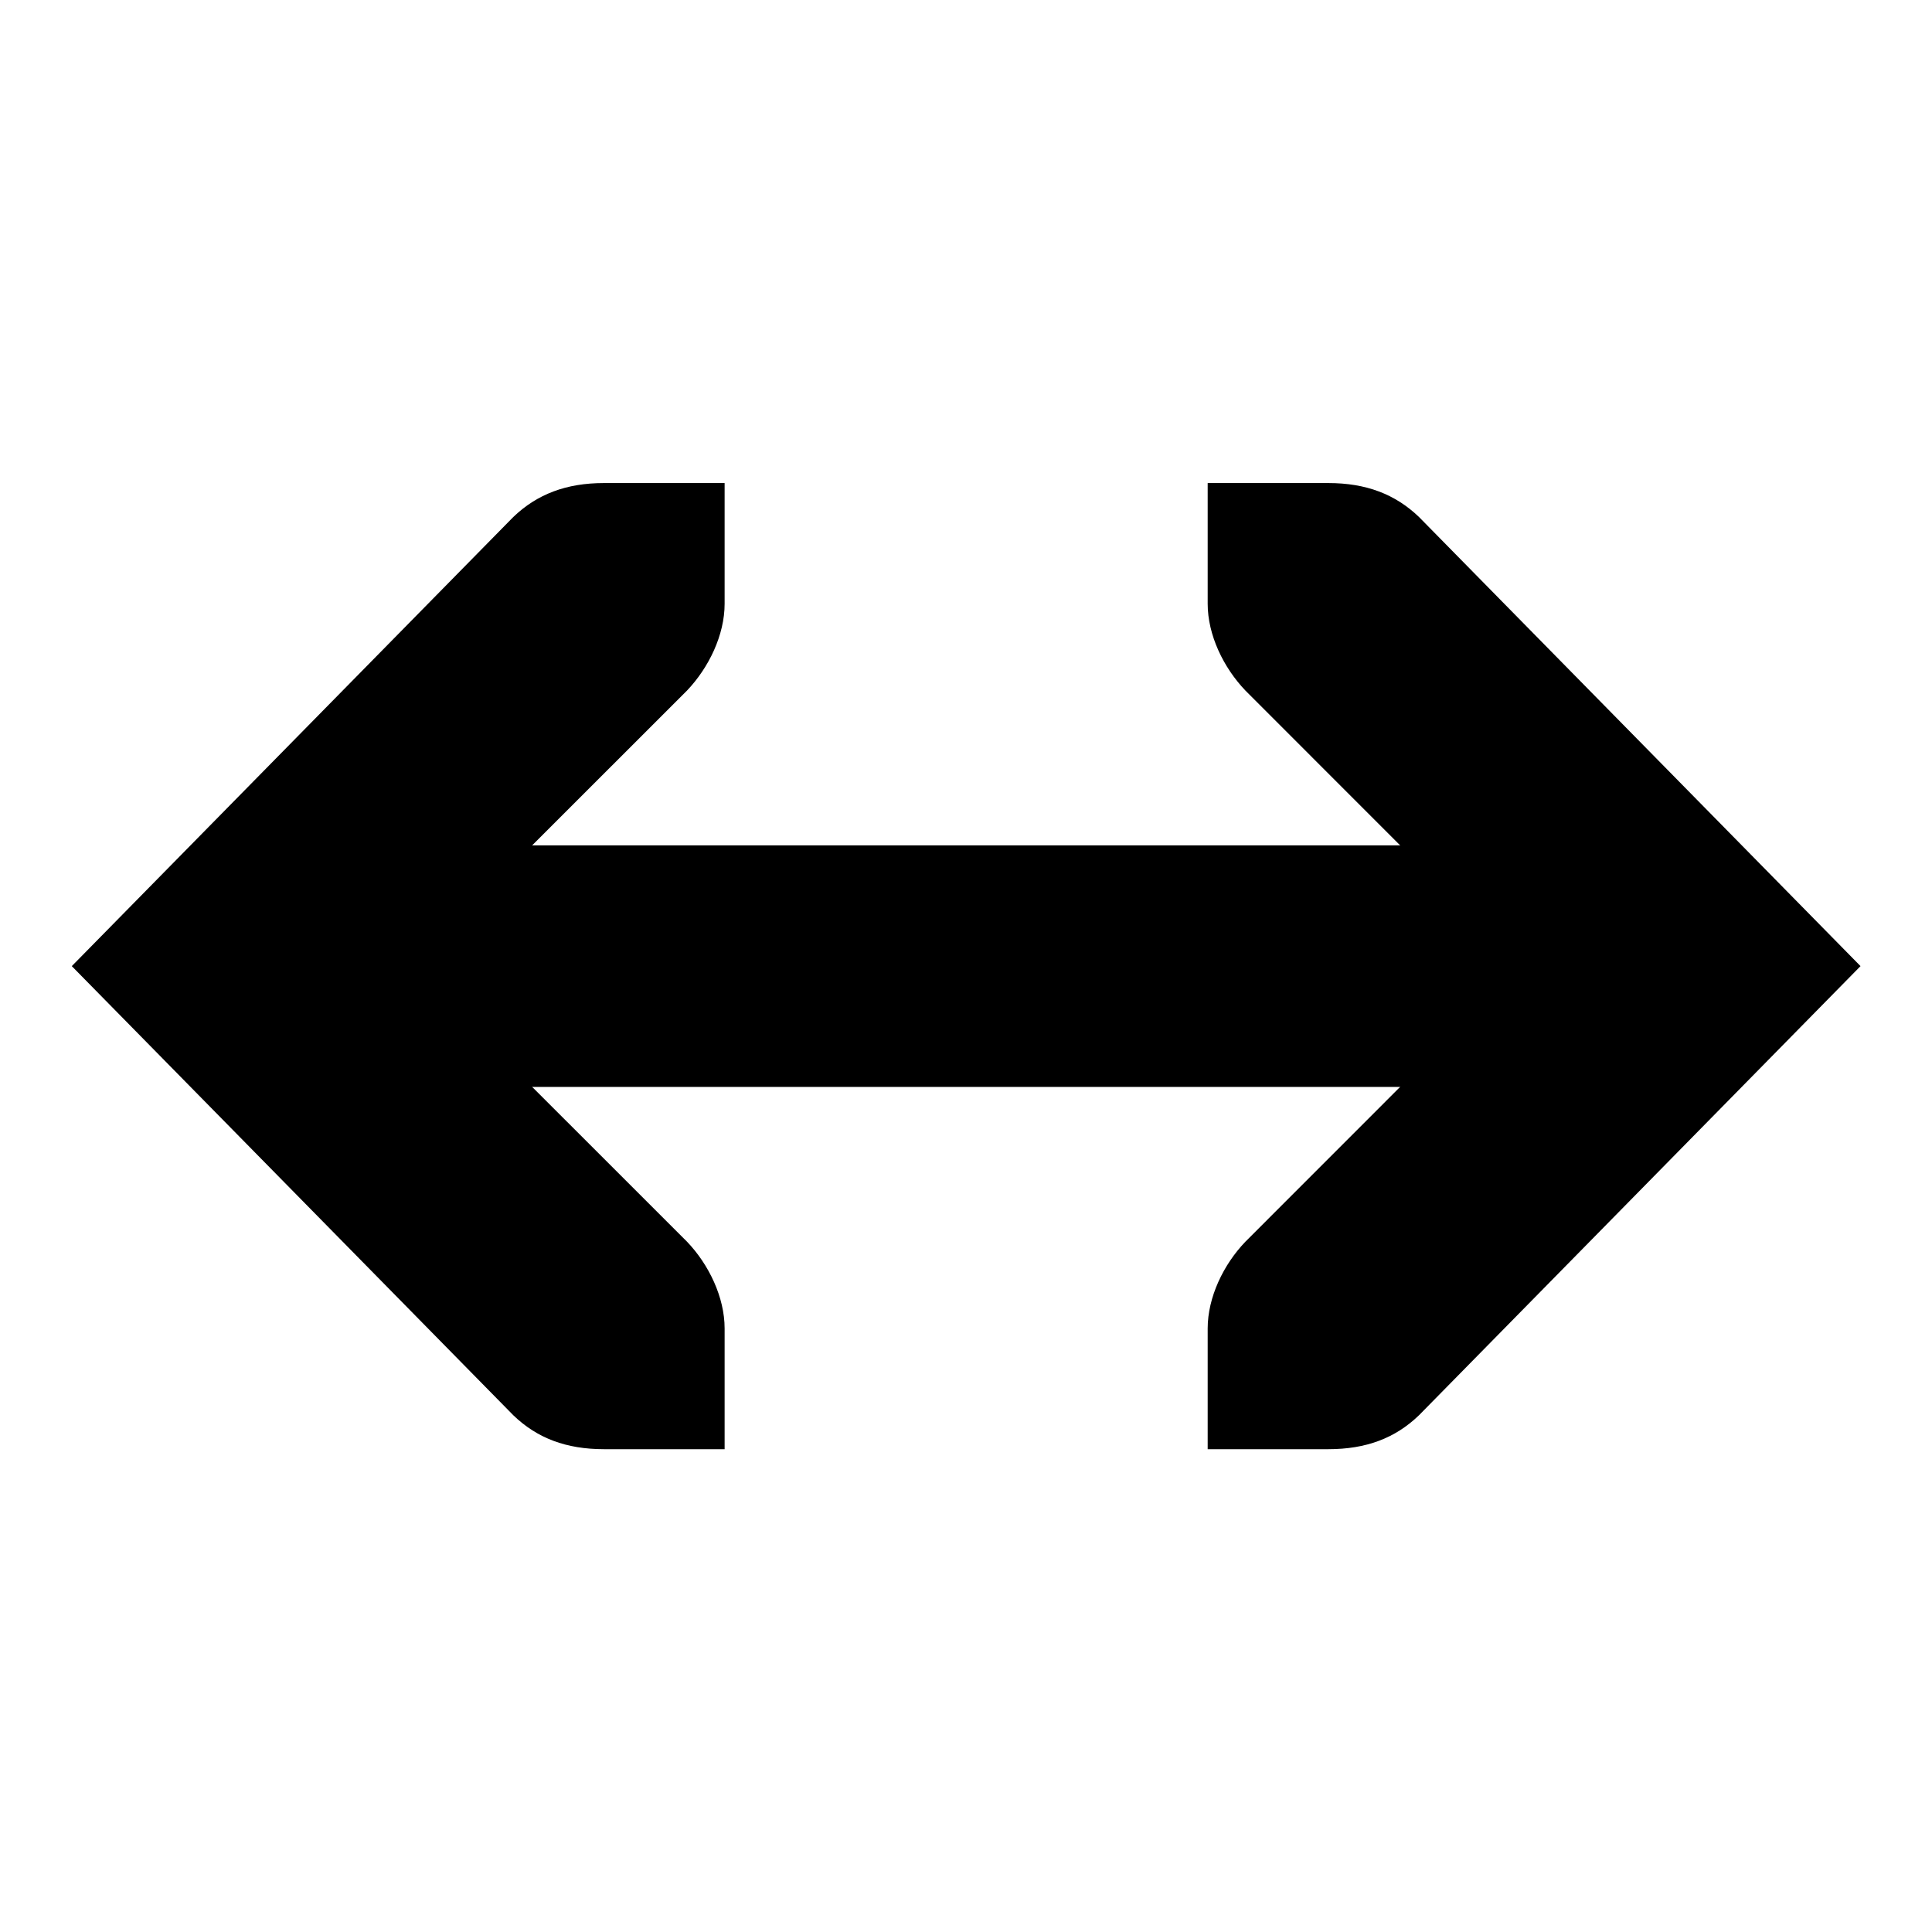 <!-- Generated by IcoMoon.io -->
<svg version="1.1" xmlns="http://www.w3.org/2000/svg" width="32" height="32" viewBox="0 0 32 32">
<title>object-flip-horizontal</title>
<path d="M6.001 14.002v4.001h20.003v-4.001z"></path>
<path d="M20.003 8.001v2c0 0.514 0.26 1.056 0.626 1.438l4.561 4.563-4.561 4.563c-0.366 0.38-0.626 0.924-0.626 1.438v2h2c0.62 0 1.104-0.18 1.5-0.562l7.313-7.439-7.313-7.439c-0.396-0.38-0.88-0.562-1.5-0.562zM12.002 8.001v2c0 0.514-0.26 1.056-0.624 1.438l-4.565 4.563 4.565 4.563c0.364 0.38 0.624 0.924 0.624 1.438v2h-2c-0.62 0-1.104-0.18-1.5-0.562l-7.313-7.439 7.313-7.439c0.396-0.38 0.88-0.562 1.5-0.562z"></path>
</svg>
